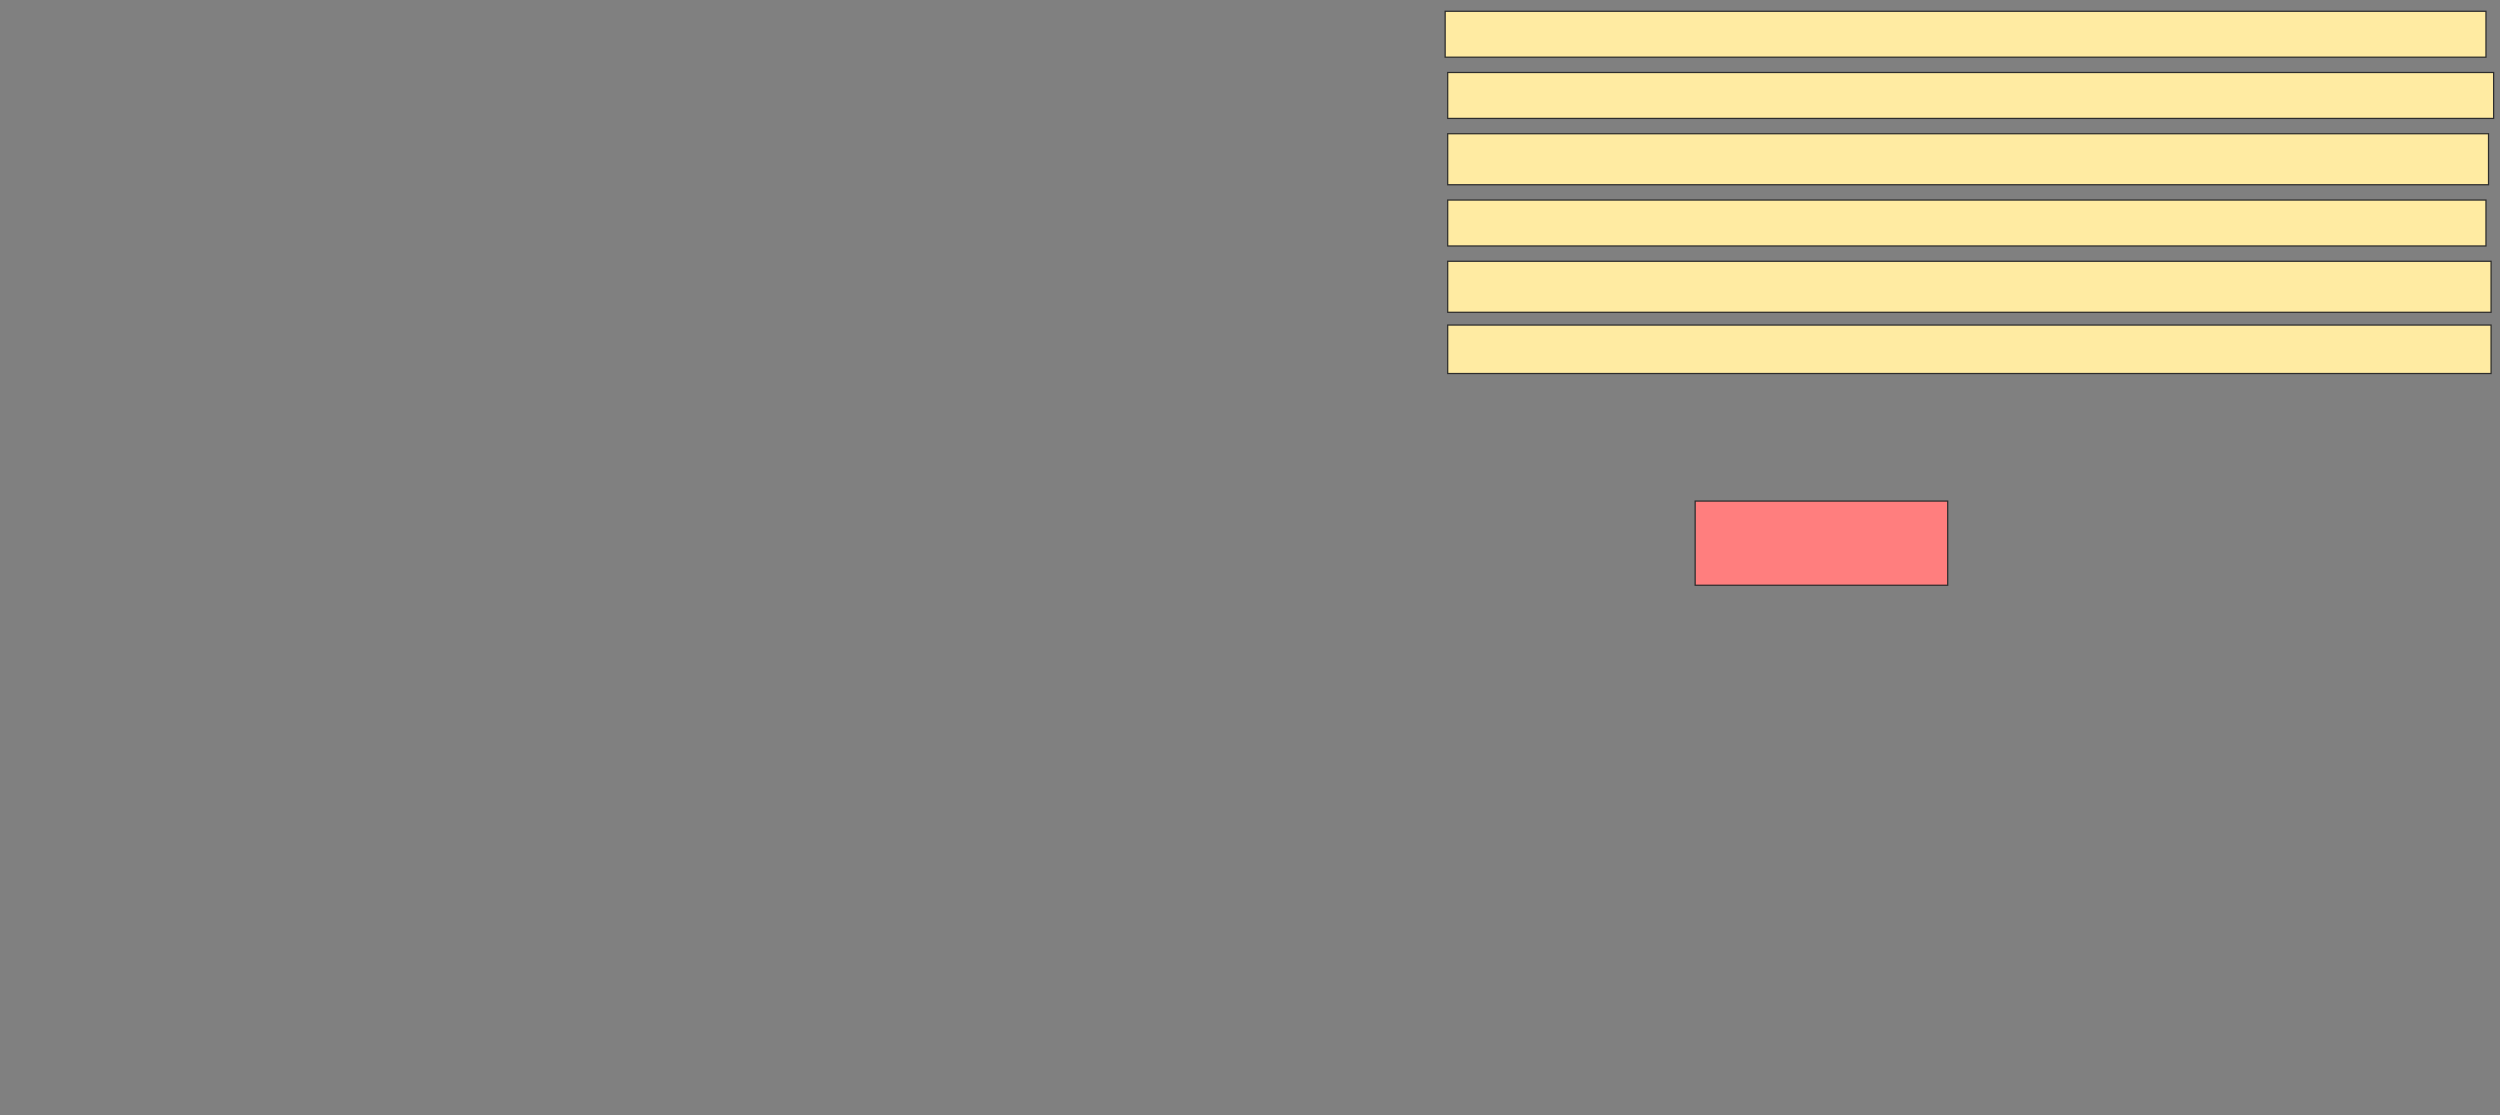 <svg xmlns="http://www.w3.org/2000/svg" width="2000" height="892">
 <rect width="100%" height="100%" fill="#808080" stroke="none"/>
 <!-- Created with Image Occlusion Enhanced -->
 <g>
  <title>Labels</title>
 </g>
 <g>
  <title>Masks</title>
  <rect id="c980827d37204dc4ac2eb7724c29b891-ao-1" height="67.347" width="202.041" y="400.857" x="1356.122" stroke="#2D2D2D" fill="#FF7E7E" class="qshape"/>
  <rect id="c980827d37204dc4ac2eb7724c29b891-ao-2" height="38.776" width="834.694" y="260.041" x="1158.163" stroke="#2D2D2D" fill="#FFEBA2"/>
  <rect id="c980827d37204dc4ac2eb7724c29b891-ao-3" height="40.816" width="834.694" y="209.02" x="1158.163" stroke="#2D2D2D" fill="#FFEBA2"/>
  <rect id="c980827d37204dc4ac2eb7724c29b891-ao-4" height="36.735" width="830.612" y="160.041" x="1158.163" stroke="#2D2D2D" fill="#FFEBA2"/>
  <rect id="c980827d37204dc4ac2eb7724c29b891-ao-5" height="40.816" width="832.653" y="106.98" x="1158.163" stroke="#2D2D2D" fill="#FFEBA2"/>
  <rect id="c980827d37204dc4ac2eb7724c29b891-ao-6" height="36.735" width="836.735" y="58" x="1158.163" stroke="#2D2D2D" fill="#FFEBA2"/>
  <rect id="c980827d37204dc4ac2eb7724c29b891-ao-7" height="36.735" width="832.653" y="9.02" x="1156.122" stroke="#2D2D2D" fill="#FFEBA2"/>
 </g>
</svg>
